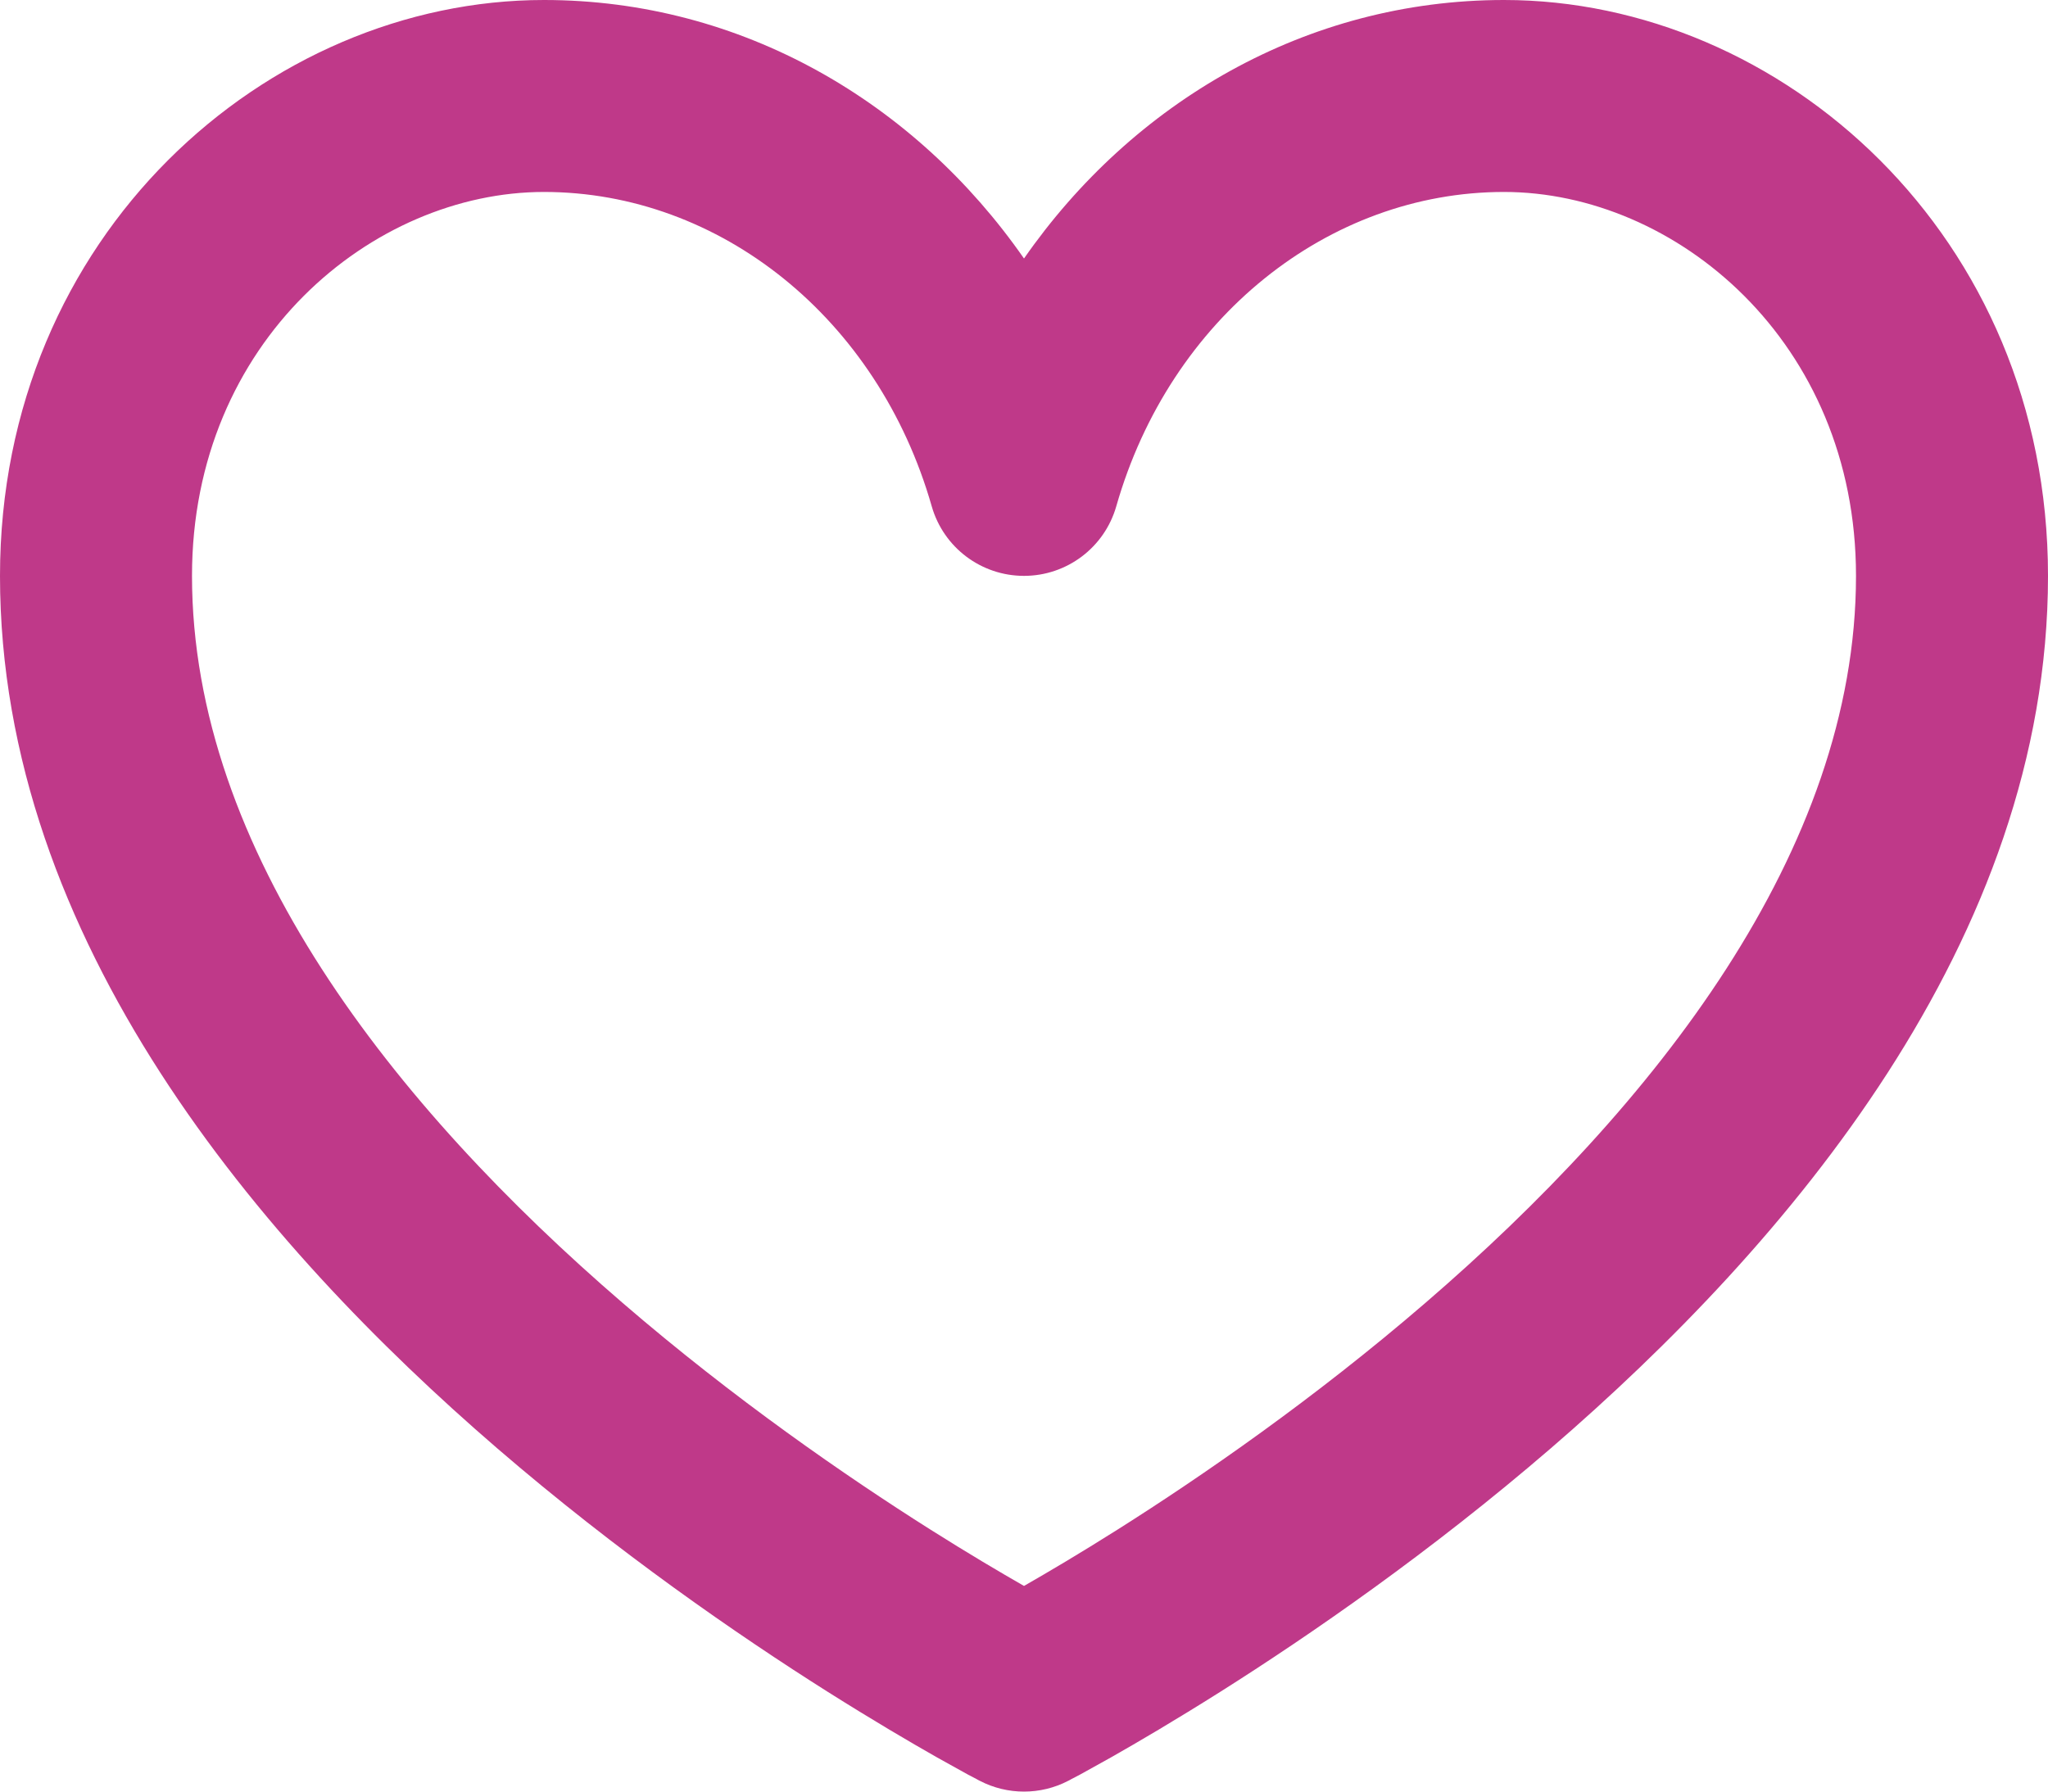 <svg width="16" height="14" viewBox="0 0 16 14" fill="none" xmlns="http://www.w3.org/2000/svg">
<path fill-rule="evenodd" clip-rule="evenodd" d="M4.25 1.5C2.914 1.5 1.5 2.664 1.5 4.5C1.5 6.65 3.08 8.644 4.865 10.182C5.735 10.932 6.61 11.536 7.268 11.952C7.564 12.139 7.815 12.287 8 12.393C8.185 12.287 8.436 12.139 8.732 11.952C9.39 11.536 10.265 10.932 11.135 10.182C12.92 8.644 14.5 6.65 14.5 4.5C14.5 2.664 13.086 1.5 11.75 1.5C10.377 1.5 9.141 2.486 8.721 3.956C8.629 4.278 8.335 4.5 8 4.5C7.665 4.5 7.371 4.278 7.279 3.956C6.859 2.486 5.623 1.5 4.25 1.5ZM8 13.25C7.655 13.916 7.655 13.916 7.655 13.916L7.653 13.915L7.647 13.912L7.629 13.902C7.613 13.894 7.591 13.882 7.562 13.867C7.505 13.836 7.423 13.79 7.319 13.732C7.111 13.614 6.818 13.442 6.466 13.22C5.765 12.777 4.827 12.13 3.885 11.318C2.045 9.731 0 7.35 0 4.5C0 1.836 2.086 0 4.25 0C5.797 0 7.153 0.802 8 2.02C8.847 0.802 10.203 0 11.75 0C13.914 0 16 1.836 16 4.5C16 7.35 13.955 9.731 12.115 11.318C11.173 12.13 10.235 12.777 9.534 13.22C9.182 13.442 8.889 13.614 8.681 13.732C8.577 13.79 8.495 13.836 8.438 13.867C8.409 13.882 8.387 13.894 8.371 13.902L8.353 13.912L8.347 13.915L8.345 13.916C8.345 13.916 8.345 13.916 8 13.25ZM8 13.25L8.345 13.916C8.129 14.028 7.871 14.028 7.655 13.916L8 13.25Z" fill="#BF3989"/>
</svg>
